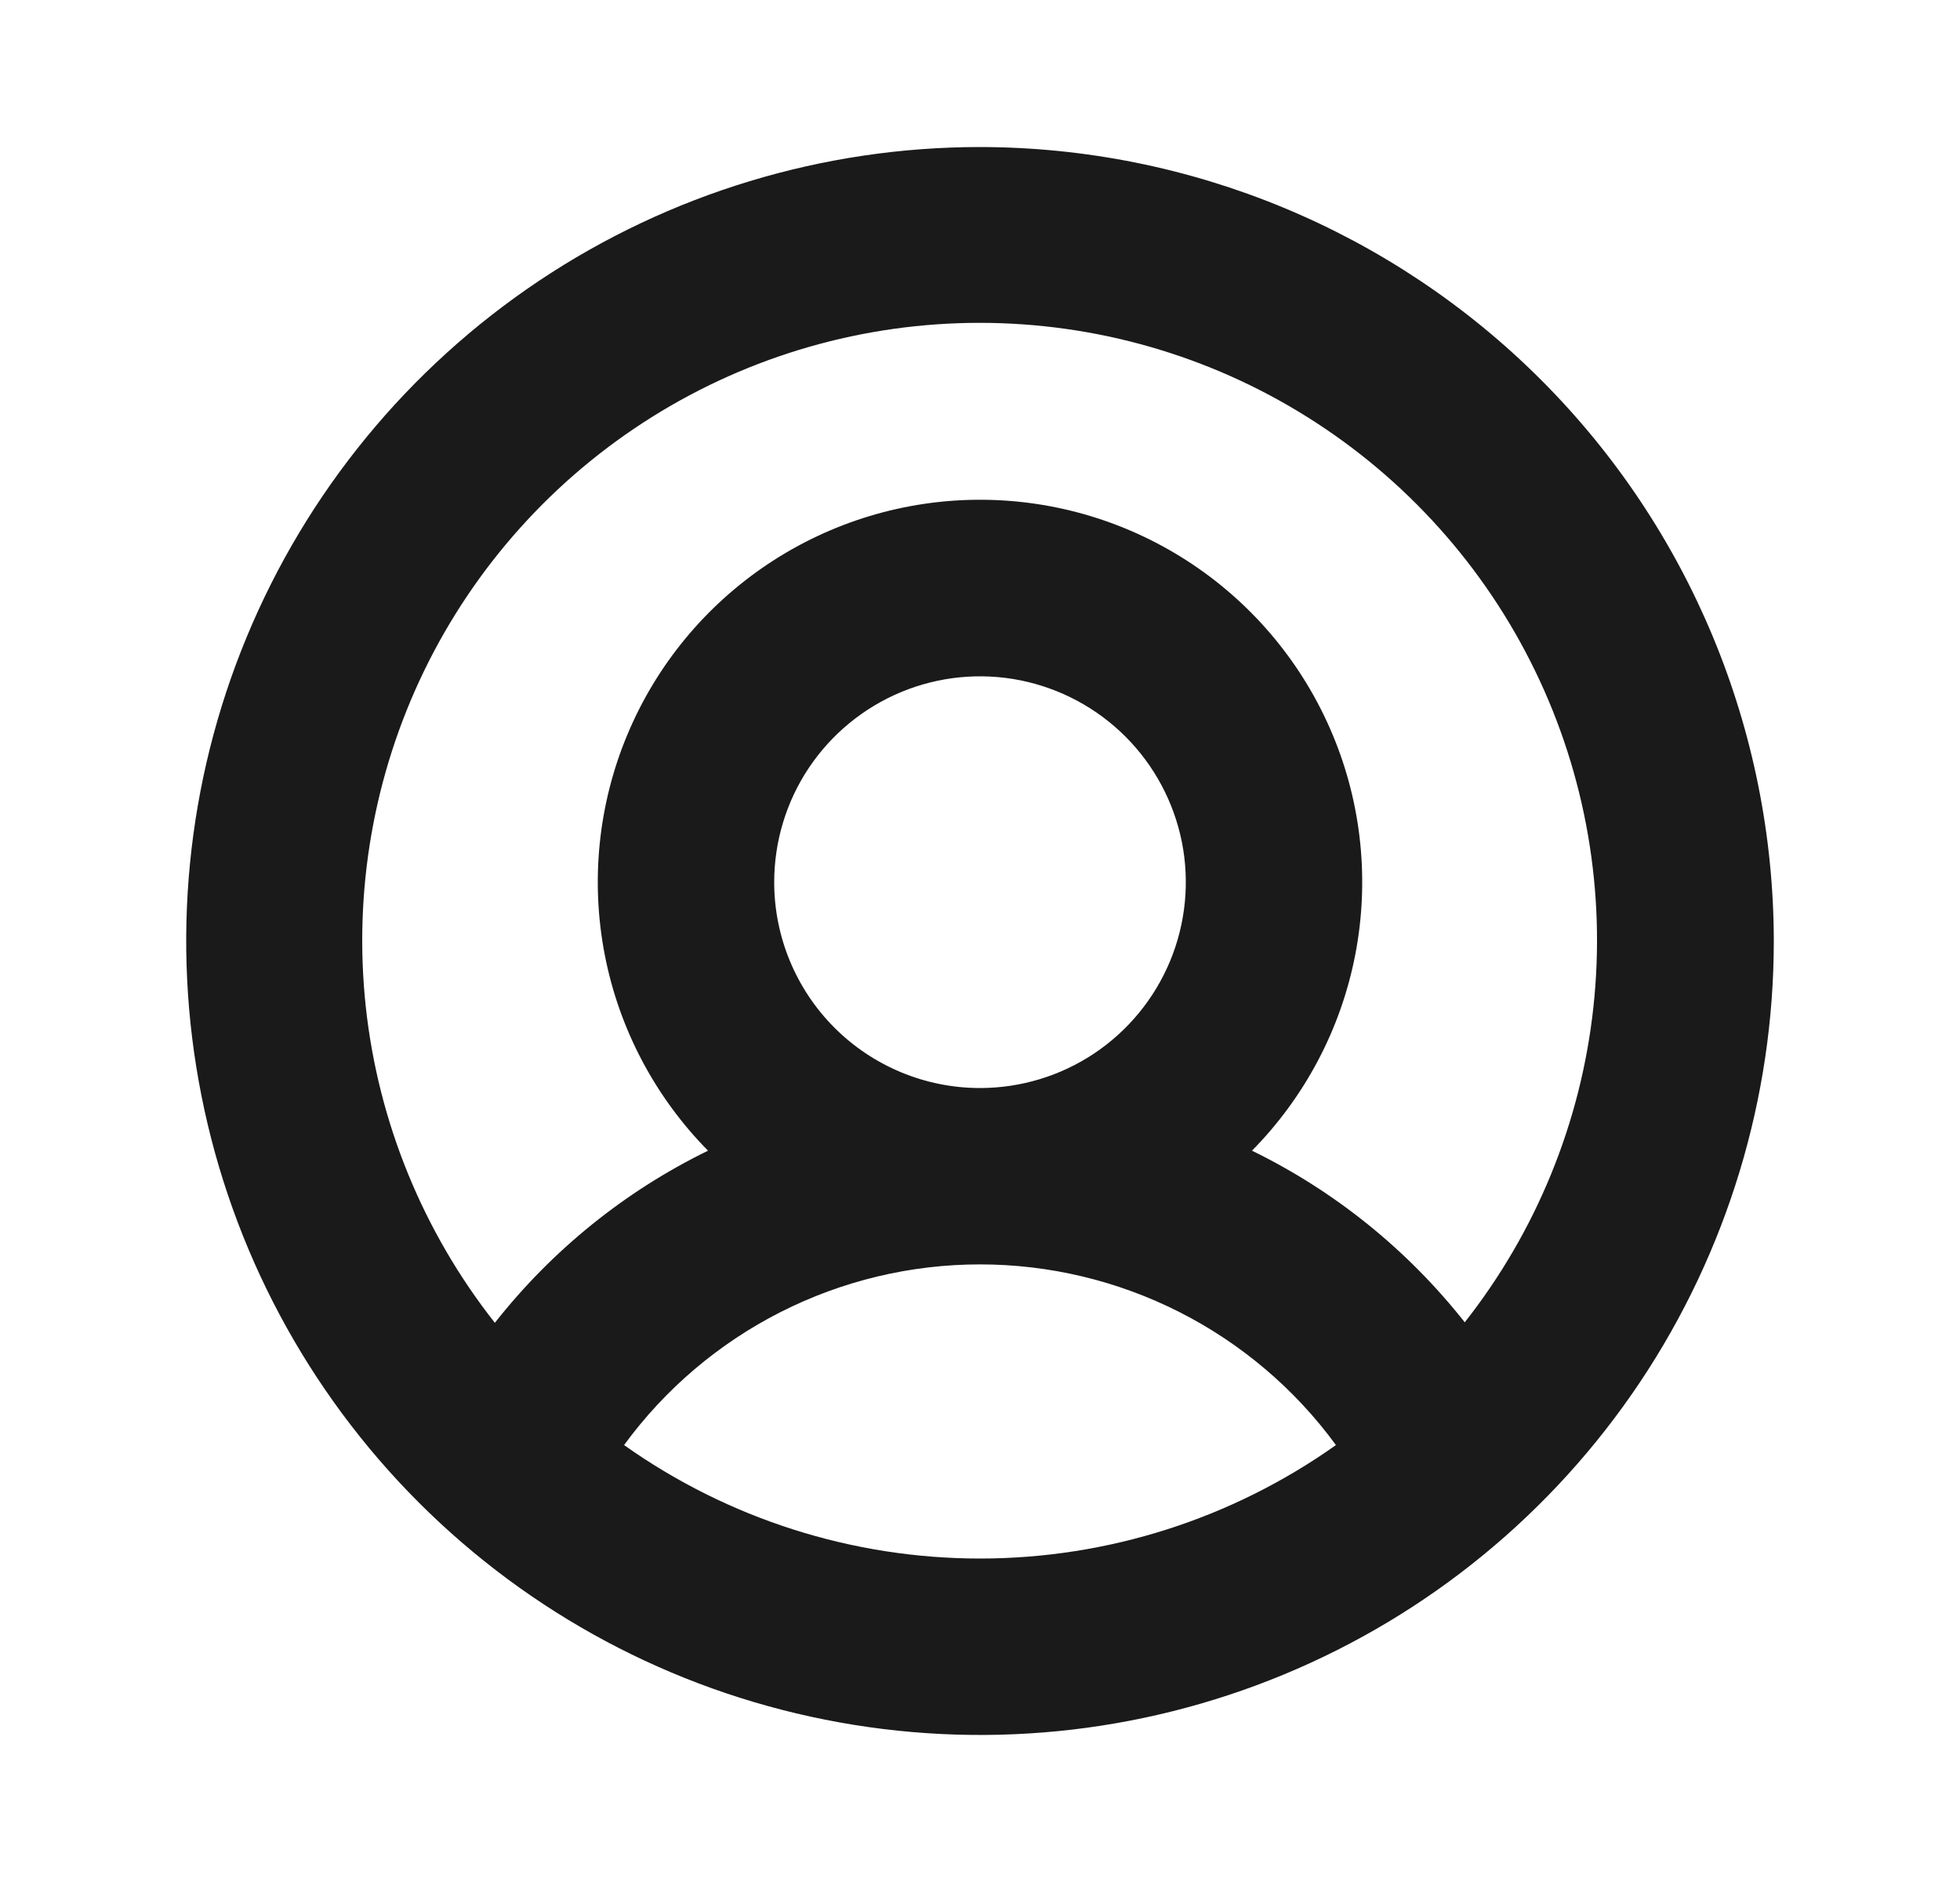 <svg width="25" height="24" viewBox="0 0 25 24" fill="none" xmlns="http://www.w3.org/2000/svg">
    <path d="M12.5 1.875C10.498 1.875 8.54 2.469 6.875 3.581C5.21 4.694 3.912 6.275 3.146 8.125C2.379 9.975 2.179 12.011 2.57 13.975C2.96 15.939 3.925 17.744 5.341 19.16C6.757 20.576 8.561 21.54 10.525 21.93C12.489 22.321 14.525 22.121 16.375 21.354C18.225 20.588 19.806 19.29 20.919 17.625C22.031 15.96 22.625 14.002 22.625 12C22.622 9.316 21.554 6.742 19.656 4.844C17.758 2.946 15.184 1.878 12.5 1.875ZM7.96 18.428C8.482 17.714 9.165 17.134 9.954 16.733C10.743 16.333 11.615 16.124 12.5 16.124C13.385 16.124 14.257 16.333 15.046 16.733C15.835 17.134 16.518 17.714 17.04 18.428C15.713 19.369 14.127 19.875 12.5 19.875C10.873 19.875 9.287 19.369 7.96 18.428ZM9.875 11.25C9.875 10.731 10.029 10.223 10.317 9.792C10.606 9.36 11.016 9.024 11.495 8.825C11.975 8.626 12.503 8.574 13.012 8.675C13.521 8.777 13.989 9.027 14.356 9.394C14.723 9.761 14.973 10.229 15.075 10.738C15.176 11.247 15.124 11.775 14.925 12.255C14.726 12.734 14.39 13.144 13.958 13.433C13.527 13.721 13.019 13.875 12.5 13.875C11.804 13.875 11.136 13.598 10.644 13.106C10.152 12.614 9.875 11.946 9.875 11.25ZM18.688 16.869C17.958 15.942 17.029 15.191 15.969 14.674C16.644 13.99 17.103 13.121 17.286 12.177C17.469 11.233 17.369 10.256 16.998 9.369C16.627 8.481 16.002 7.724 15.202 7.191C14.402 6.658 13.462 6.373 12.5 6.373C11.538 6.373 10.598 6.658 9.798 7.191C8.998 7.724 8.373 8.481 8.002 9.369C7.631 10.256 7.531 11.233 7.714 12.177C7.897 13.121 8.356 13.99 9.031 14.674C7.971 15.191 7.042 15.942 6.312 16.869C5.397 15.708 4.826 14.313 4.666 12.843C4.507 11.373 4.764 9.887 5.409 8.556C6.054 7.226 7.061 6.104 8.314 5.319C9.568 4.533 11.017 4.117 12.495 4.117C13.974 4.117 15.423 4.533 16.676 5.319C17.929 6.104 18.936 7.226 19.581 8.556C20.227 9.887 20.484 11.373 20.324 12.843C20.165 14.313 19.594 15.708 18.678 16.869H18.688Z" fill="#1A1A1A"/>
</svg>
